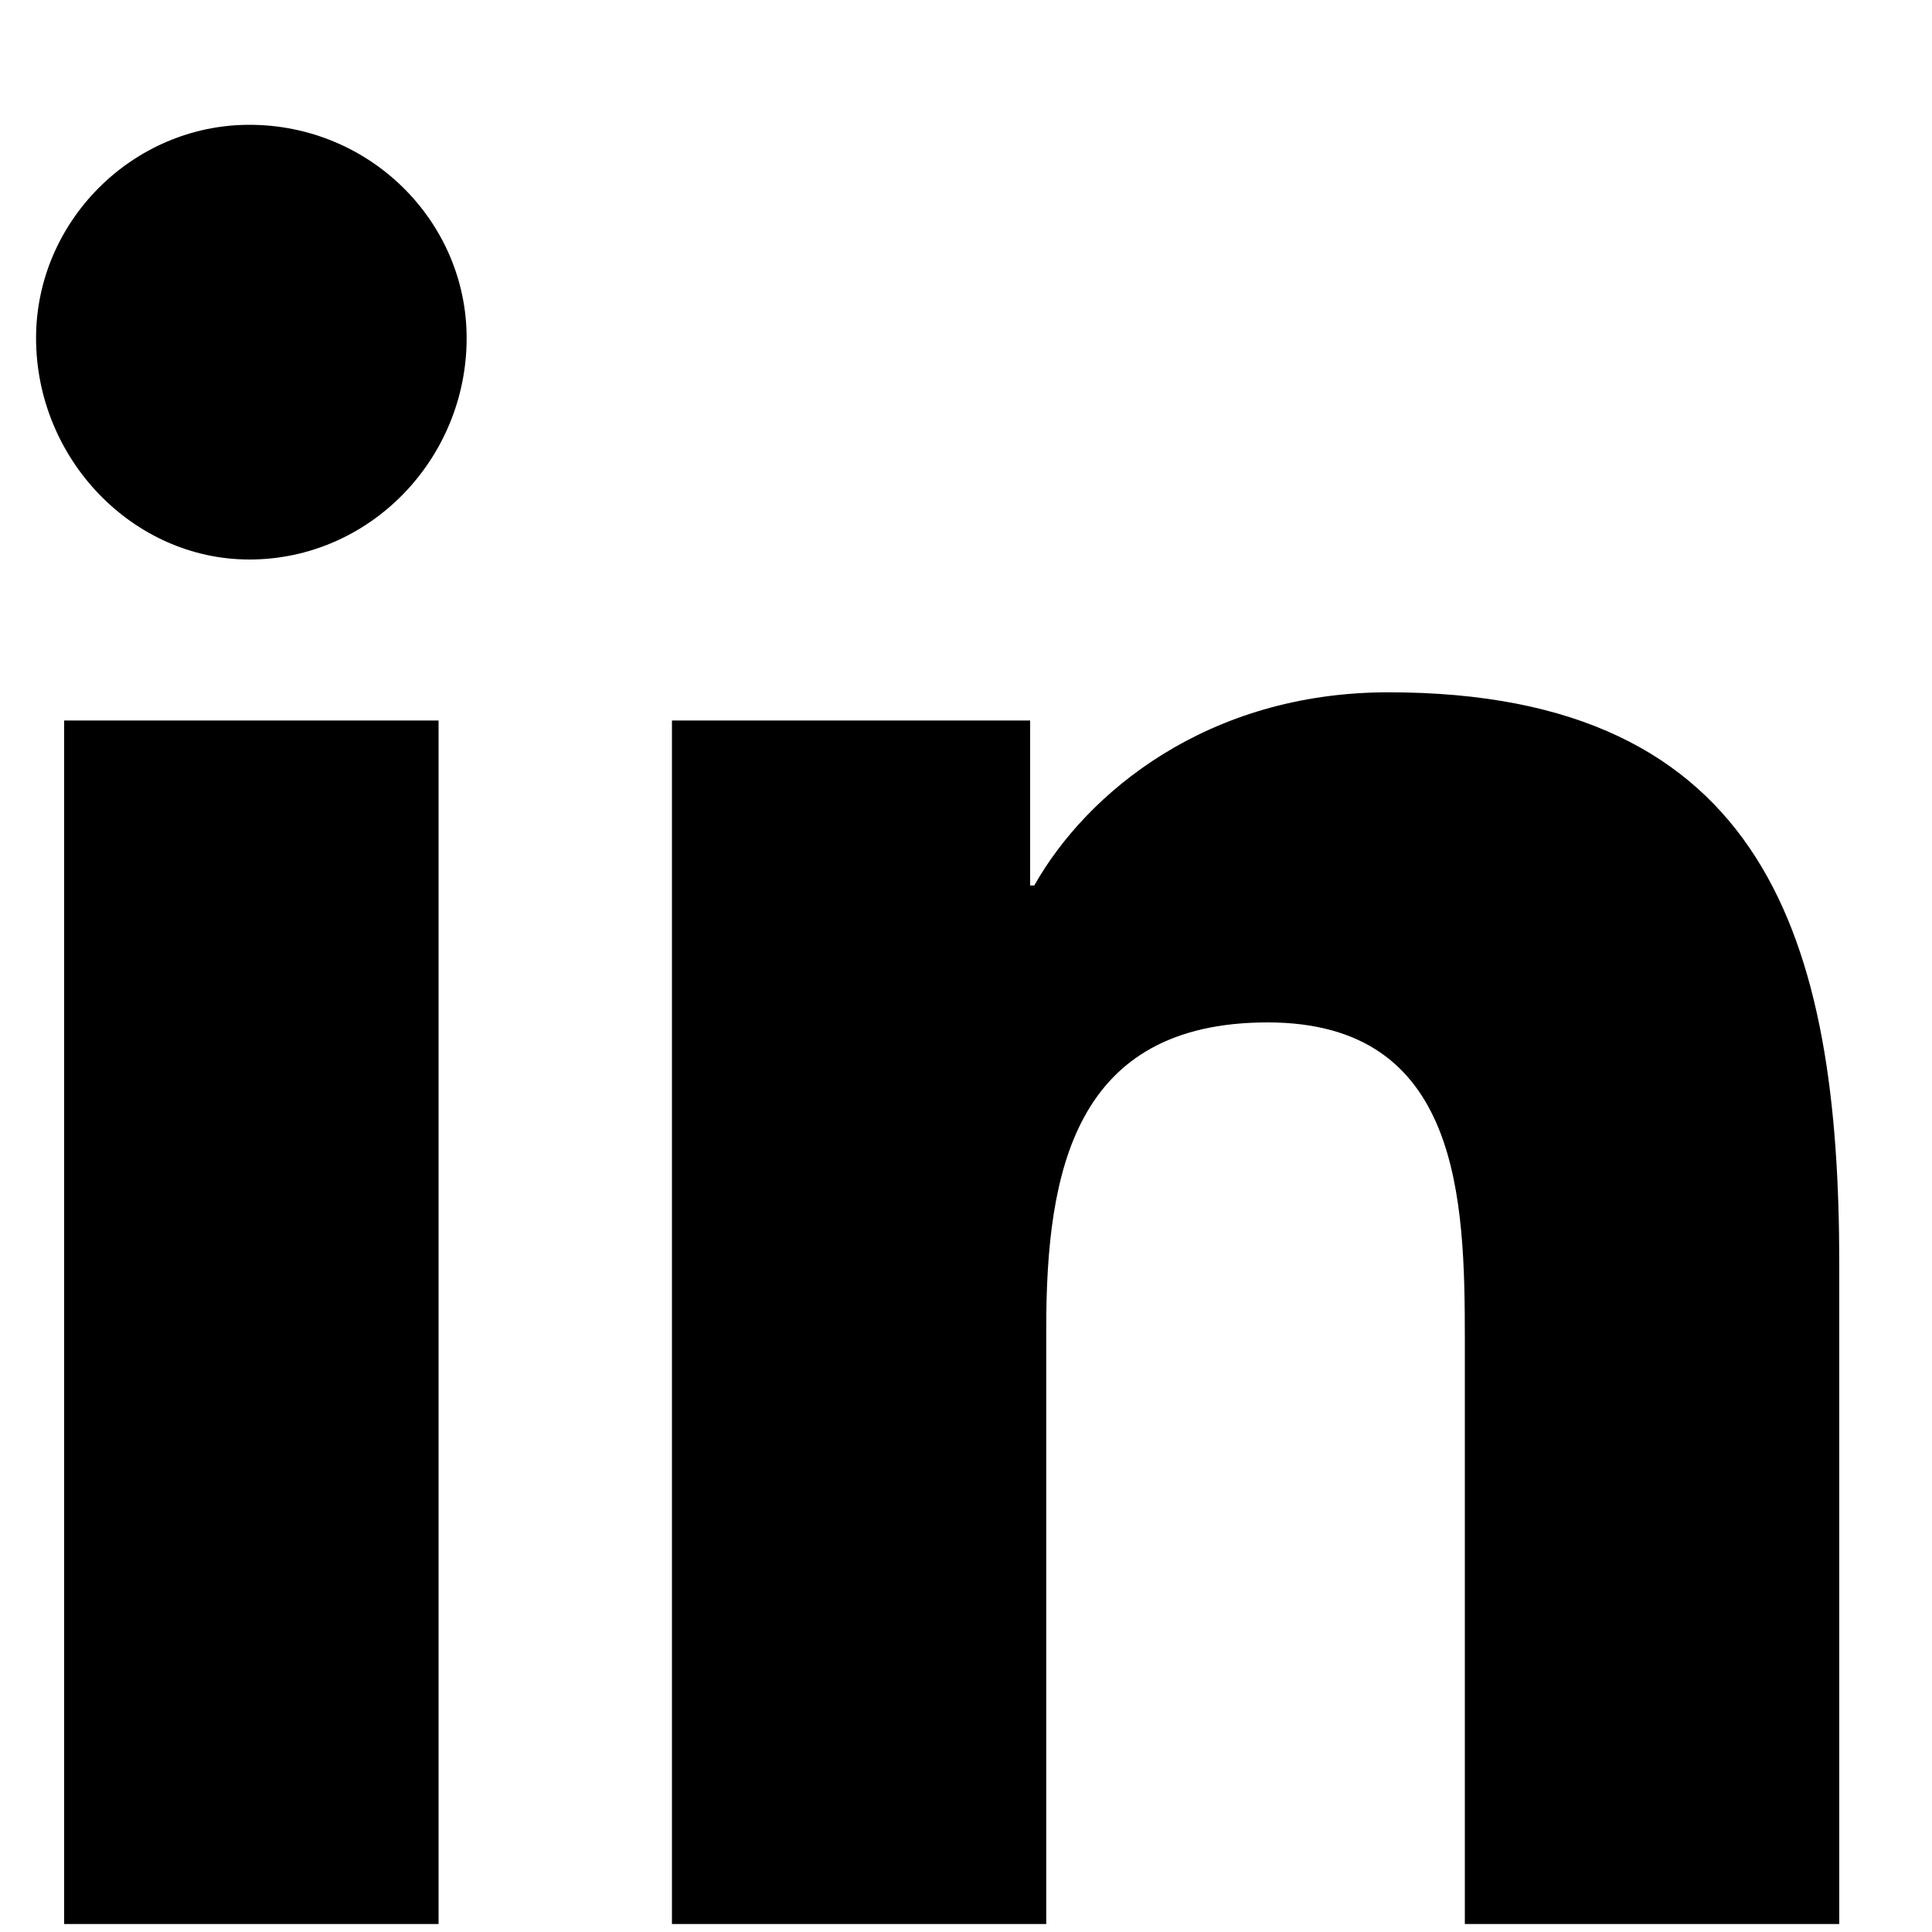 <svg width="15" height="15" viewBox="0 0 15 15" fill="none" xmlns="http://www.w3.org/2000/svg">
<path d="M3.405 14.938V5.594H0.498V14.938H3.405ZM1.936 4.344C2.873 4.344 3.623 3.562 3.623 2.625C3.623 1.719 2.873 0.969 1.936 0.969C1.03 0.969 0.28 1.719 0.28 2.625C0.28 3.562 1.03 4.344 1.936 4.344ZM14.248 14.938H14.28V9.812C14.28 7.312 13.717 5.375 10.78 5.375C9.373 5.375 8.436 6.156 8.03 6.875H7.998V5.594H5.217V14.938H8.123V10.312C8.123 9.094 8.342 7.938 9.842 7.938C11.342 7.938 11.373 9.312 11.373 10.406V14.938H14.248Z" fill="black"/>
</svg>
